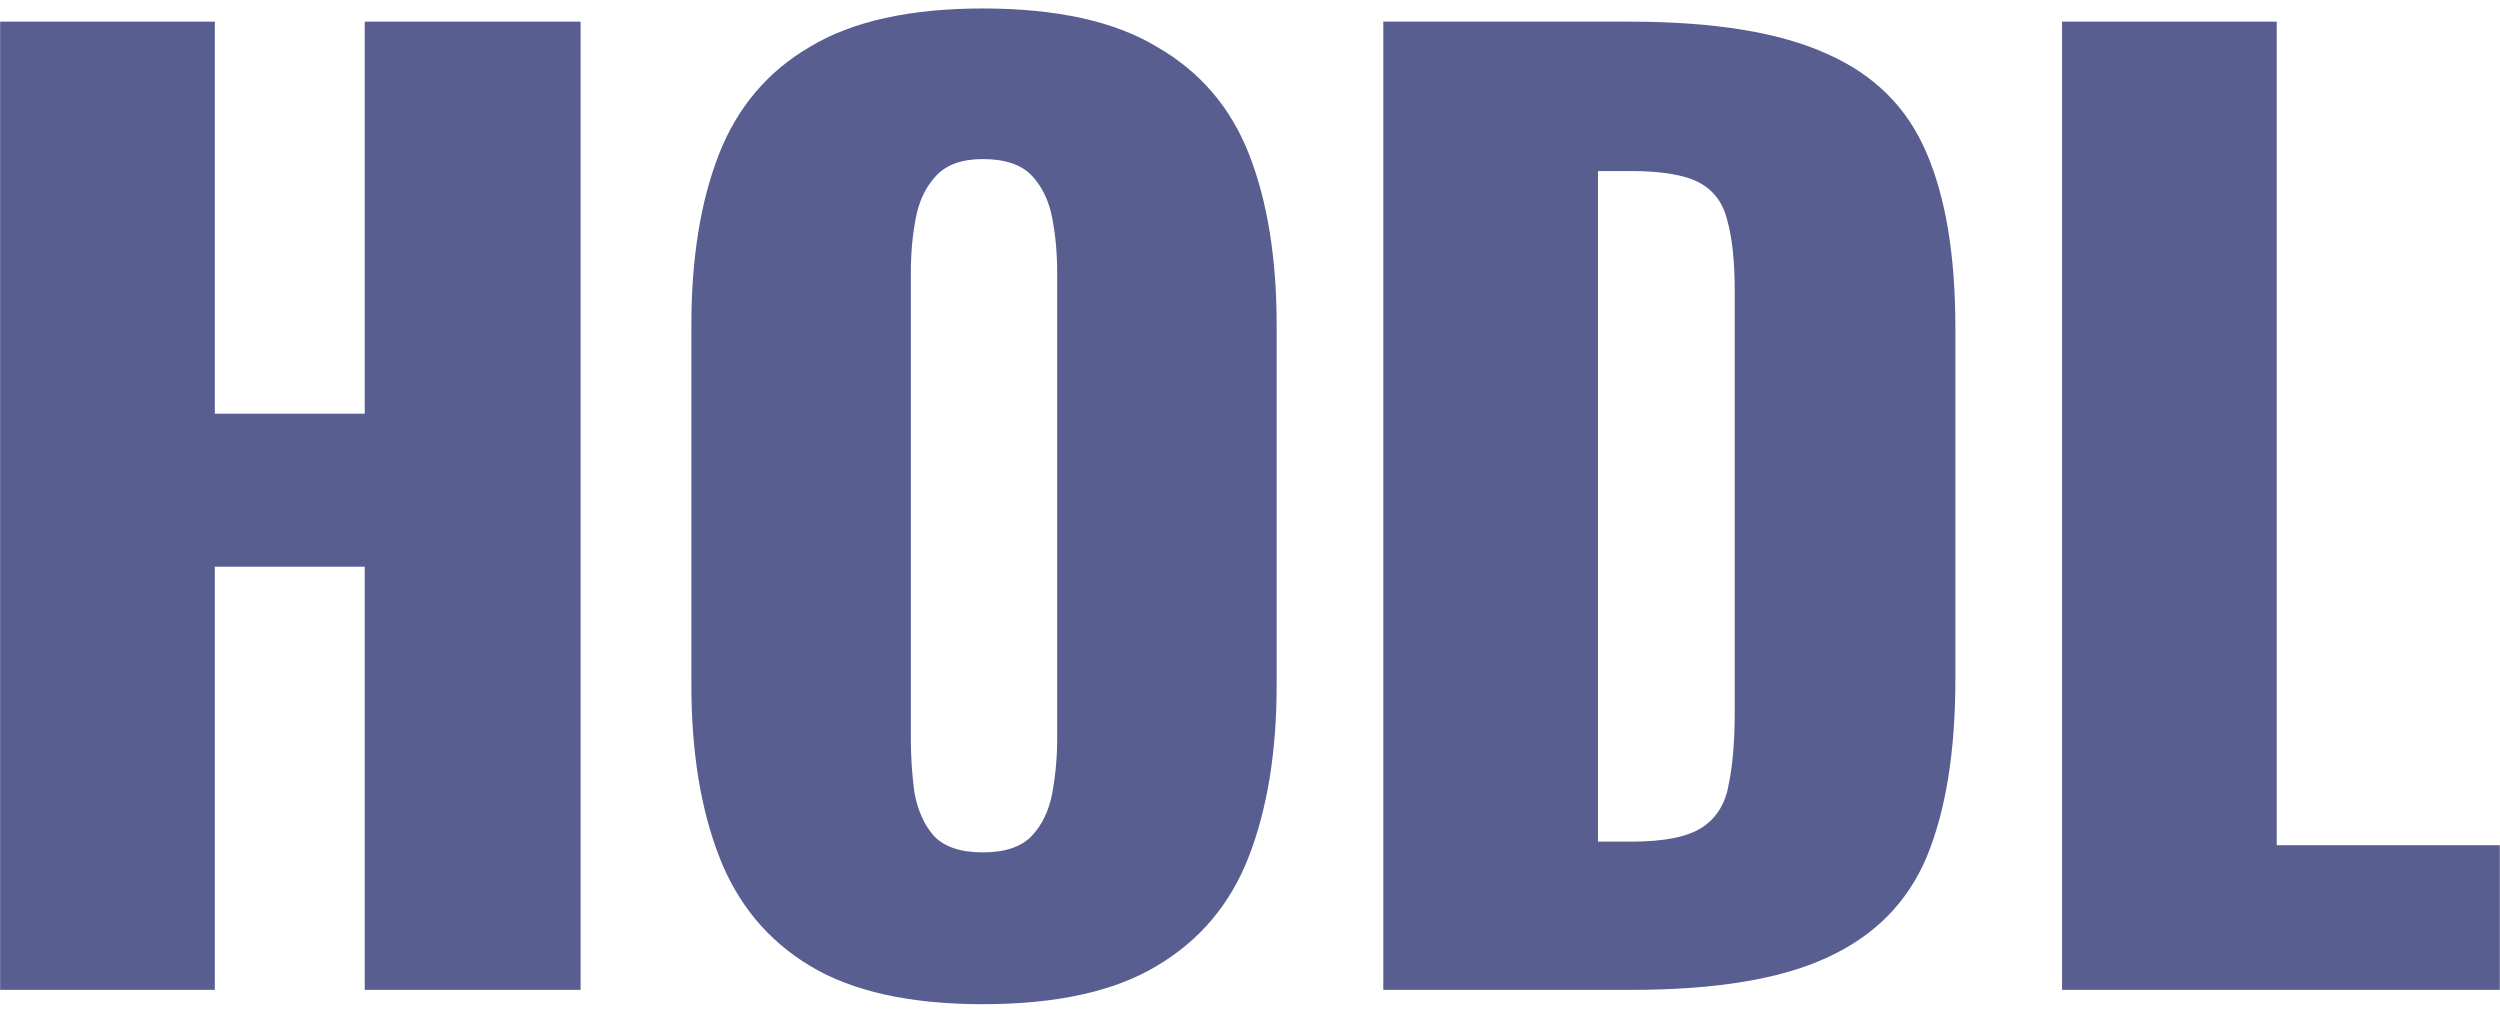 <svg width="106" height="43" viewBox="0 0 106 43" fill="none" xmlns="http://www.w3.org/2000/svg">
<path d="M0.006 41.97V0.917H9.108V17.541H15.464V0.917H24.618V41.97H15.464V24.028H9.108V41.97H0.006Z" fill="#595E90"/>
<path d="M41.671 42.578C38.586 42.578 36.145 42.037 34.348 40.956C32.551 39.875 31.263 38.321 30.483 36.293C29.704 34.266 29.314 31.85 29.314 29.046V13.79C29.314 10.952 29.704 8.536 30.483 6.542C31.263 4.549 32.551 3.028 34.348 1.981C36.145 0.9 38.586 0.359 41.671 0.359C44.79 0.359 47.248 0.9 49.044 1.981C50.875 3.028 52.18 4.549 52.96 6.542C53.74 8.536 54.13 10.952 54.13 13.79V29.046C54.13 31.85 53.74 34.266 52.96 36.293C52.18 38.321 50.875 39.875 49.044 40.956C47.248 42.037 44.79 42.578 41.671 42.578ZM41.671 36.141C42.62 36.141 43.315 35.905 43.756 35.432C44.197 34.959 44.485 34.35 44.62 33.607C44.756 32.864 44.824 32.103 44.824 31.326V11.56C44.824 10.749 44.756 9.989 44.62 9.279C44.485 8.536 44.197 7.928 43.756 7.455C43.315 6.982 42.62 6.745 41.671 6.745C40.789 6.745 40.128 6.982 39.688 7.455C39.247 7.928 38.959 8.536 38.823 9.279C38.688 9.989 38.62 10.749 38.62 11.56V31.326C38.62 32.103 38.671 32.864 38.772 33.607C38.908 34.35 39.179 34.959 39.586 35.432C40.027 35.905 40.722 36.141 41.671 36.141Z" fill="#595E90"/>
<path d="M58.652 41.97V0.917H69.077C72.67 0.917 75.467 1.373 77.467 2.285C79.467 3.164 80.874 4.566 81.688 6.492C82.501 8.384 82.908 10.85 82.908 13.891V28.792C82.908 31.867 82.501 34.384 81.688 36.344C80.874 38.27 79.467 39.689 77.467 40.601C75.501 41.514 72.738 41.97 69.178 41.97H58.652ZM67.754 35.685H69.178C70.568 35.685 71.568 35.482 72.179 35.077C72.789 34.671 73.162 34.063 73.297 33.252C73.467 32.441 73.552 31.428 73.552 30.211V12.32C73.552 11.104 73.45 10.124 73.246 9.381C73.077 8.637 72.687 8.097 72.077 7.759C71.467 7.421 70.484 7.252 69.127 7.252H67.754V35.685Z" fill="#595E90"/>
<path d="M87.431 41.97V0.917H96.533V35.837H105.992V41.97H87.431Z" fill="#595E90"/>
</svg>
